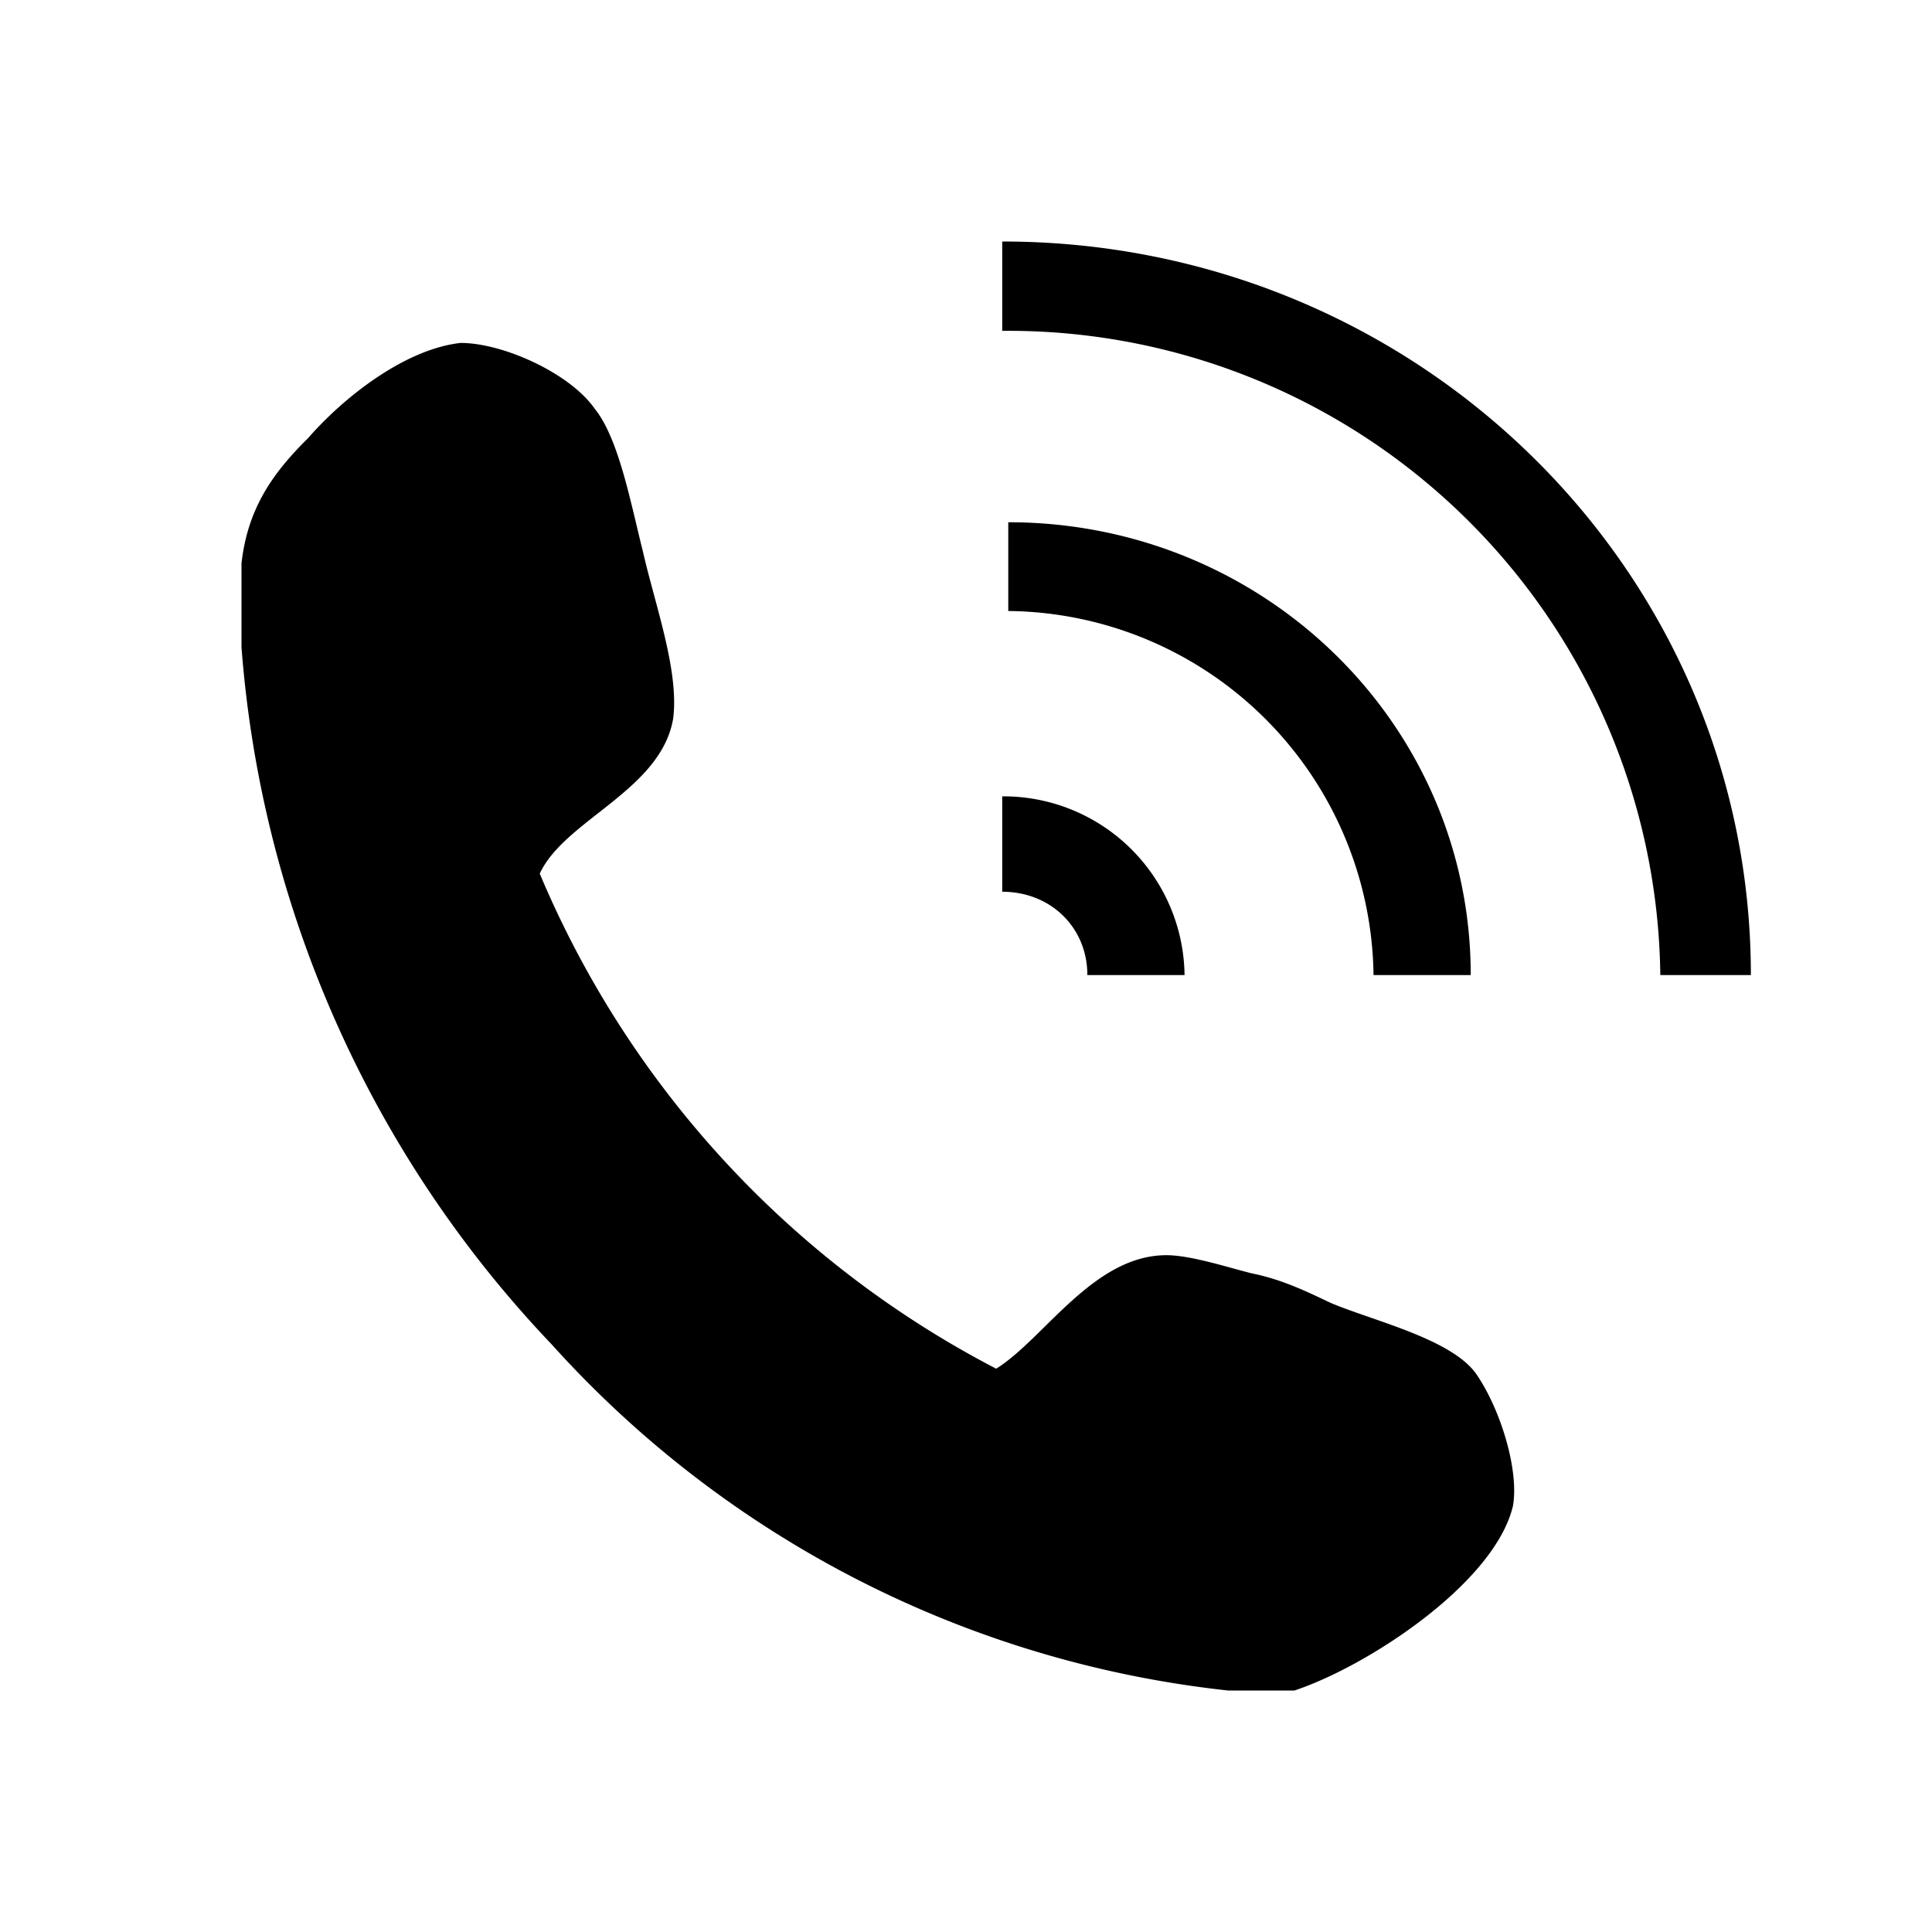 <svg width="32" height="32" fill="none" xmlns="http://www.w3.org/2000/svg"><g fill="#000"><path d="M21.44 28h-1.1a17.63 17.63 0 0 1-11.2-5.73A18.8 18.8 0 0 1 4 10.72V9.33c.1-.89.5-1.48 1.1-2.07.61-.7 1.62-1.48 2.53-1.58.7 0 1.81.5 2.22 1.09.4.49.6 1.58.8 2.37.2.88.6 1.97.5 2.76-.2 1.19-1.8 1.68-2.21 2.57a16.4 16.4 0 0 0 7.56 8.2c.8-.5 1.61-1.88 2.82-1.88.4 0 1.01.2 1.41.3.5.1.91.3 1.31.49.71.3 2.02.6 2.42 1.19.4.59.7 1.58.6 2.17-.3 1.28-2.41 2.66-3.62 3.06ZM16.6 5.48A10.8 10.8 0 0 1 27.5 16.15H29C29 9.43 23.46 4 16.6 4v1.48Z"/><path d="M16.6 13.19v1.58c.8 0 1.41.59 1.41 1.38h1.61a3 3 0 0 0-3.02-2.96ZM16.6 10.12a6.11 6.11 0 0 1 6.15 6.03h1.61c0-4.15-3.42-7.5-7.66-7.5v1.47h-.1Z"/></g></svg>
